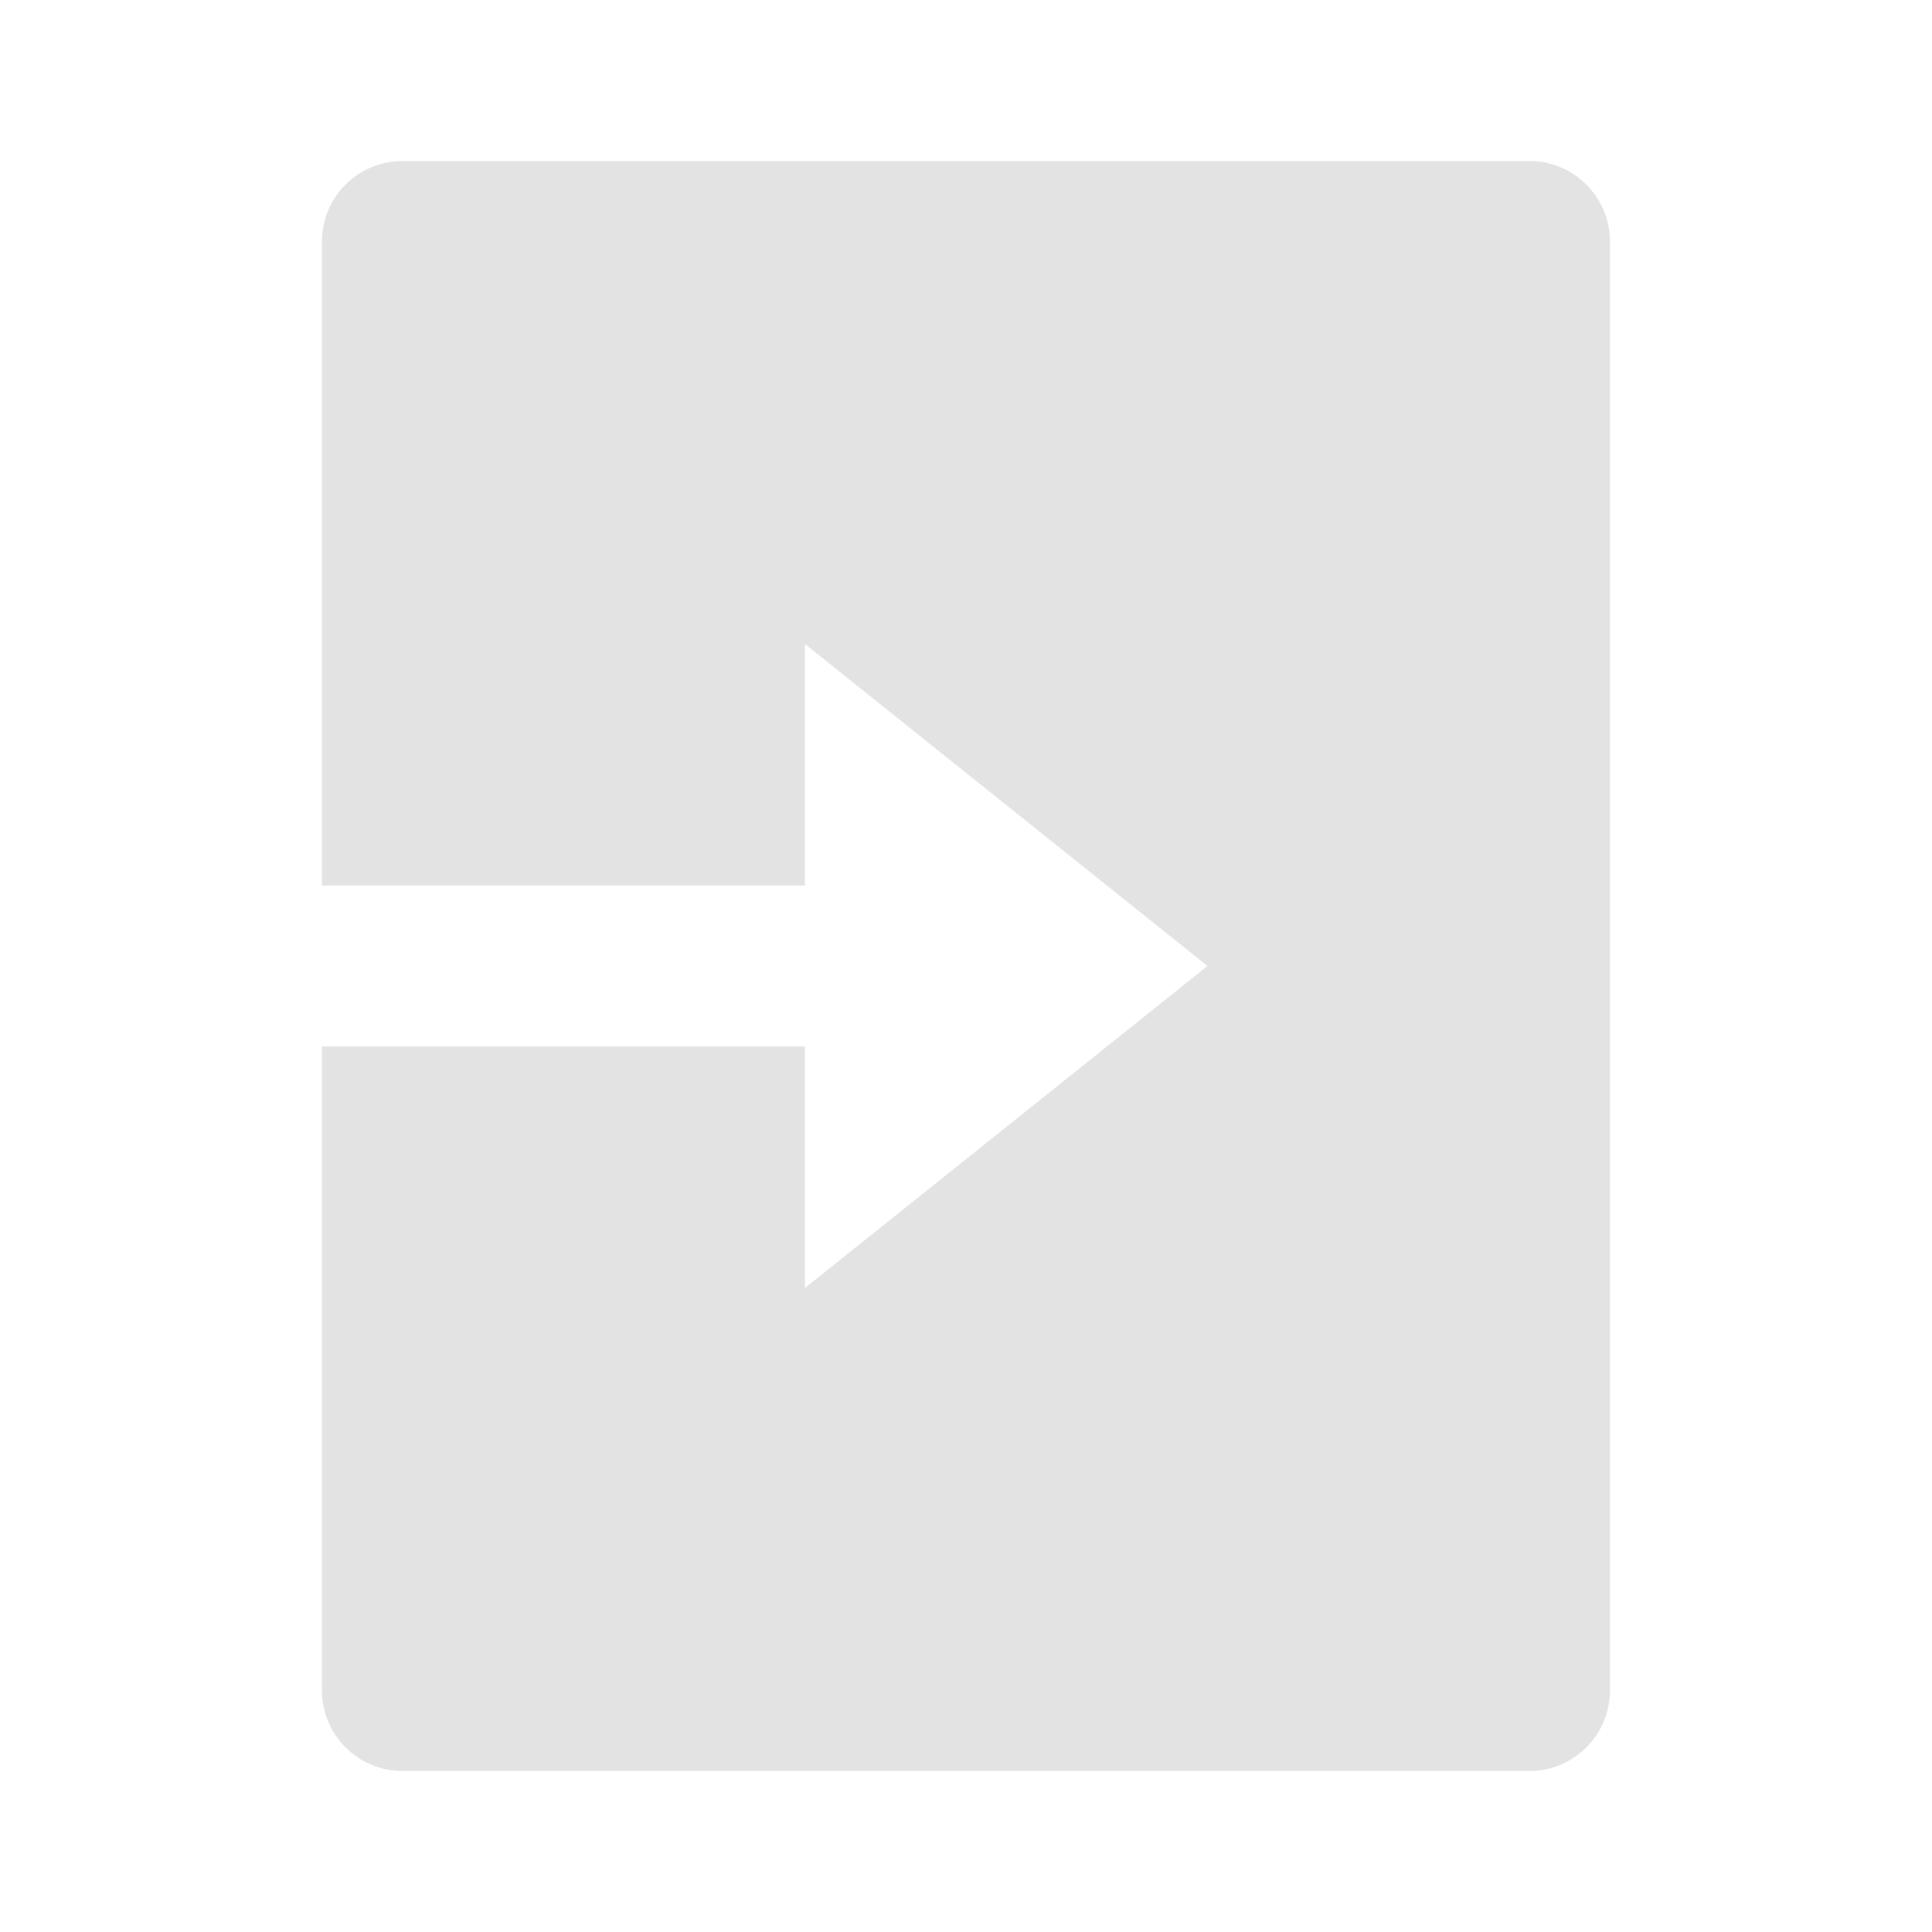 <svg width="20" height="20" viewBox="0 0 20 20" fill="none" xmlns="http://www.w3.org/2000/svg">
<path d="M8.333 9.167H3.333V2.5C3.333 2.04 3.706 1.667 4.166 1.667H15.833C16.293 1.667 16.666 2.04 16.666 2.5V17.5C16.666 17.96 16.293 18.333 15.833 18.333H4.166C3.706 18.333 3.333 17.96 3.333 17.5V10.833H8.333V13.333L12.5 10L8.333 6.667V9.167Z" fill="#E3E3E3"/>
</svg>
